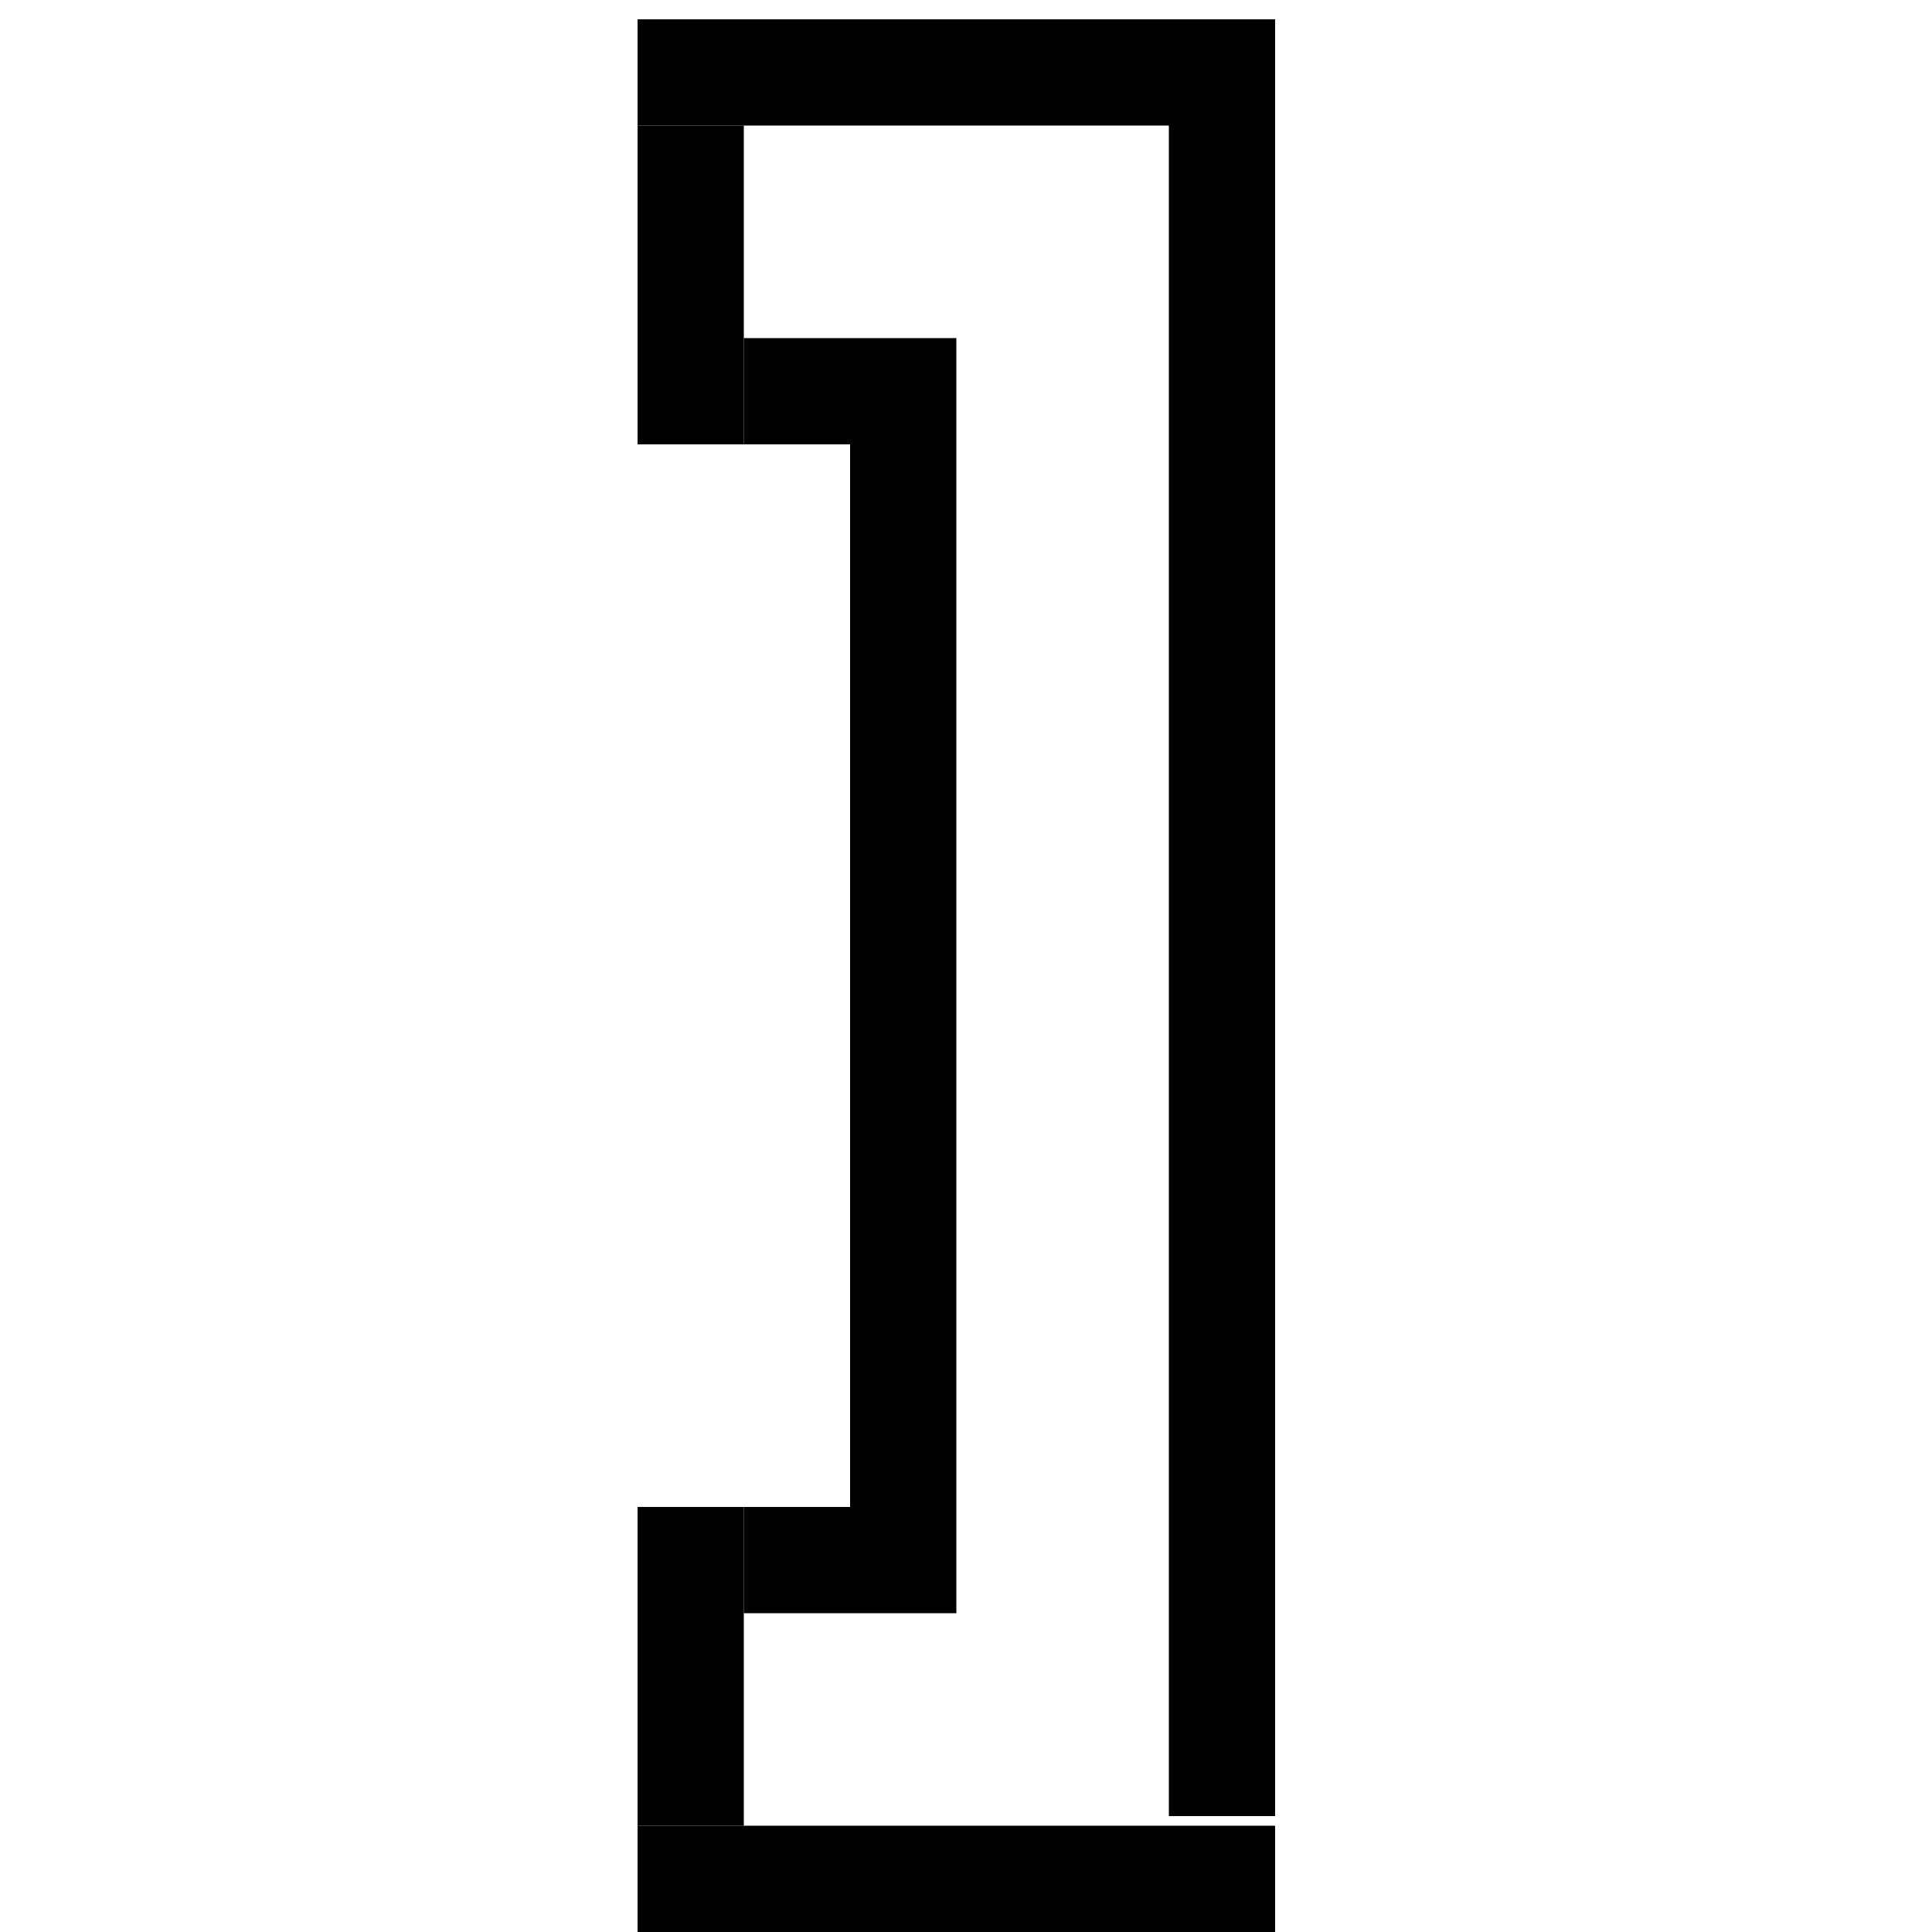 <?xml version="1.0" encoding="UTF-8"?>
<svg id="Layer_2" data-name="Layer 2" xmlns="http://www.w3.org/2000/svg" width="1000" height="1000" viewBox="0 0 1000 1000">
  <defs>
    <style>
      .cls-1 {
        fill: #000;
        stroke-width: 0px;
      }
    </style>
  </defs>
  <rect class="cls-1" x="330" y="10" width="330" height="55"/>
  <rect class="cls-1" x="330" y="945" width="330" height="55"/>
  <rect class="cls-1" x="605" y="60" width="55" height="880"/>
  <rect class="cls-1" x="330" y="65" width="55" height="165"/>
  <rect class="cls-1" x="330" y="780" width="55" height="165"/>
  <rect class="cls-1" x="385" y="780" width="55" height="55"/>
  <rect class="cls-1" x="385" y="175" width="55" height="55"/>
  <rect class="cls-1" x="440" y="175" width="55" height="660"/>
</svg>